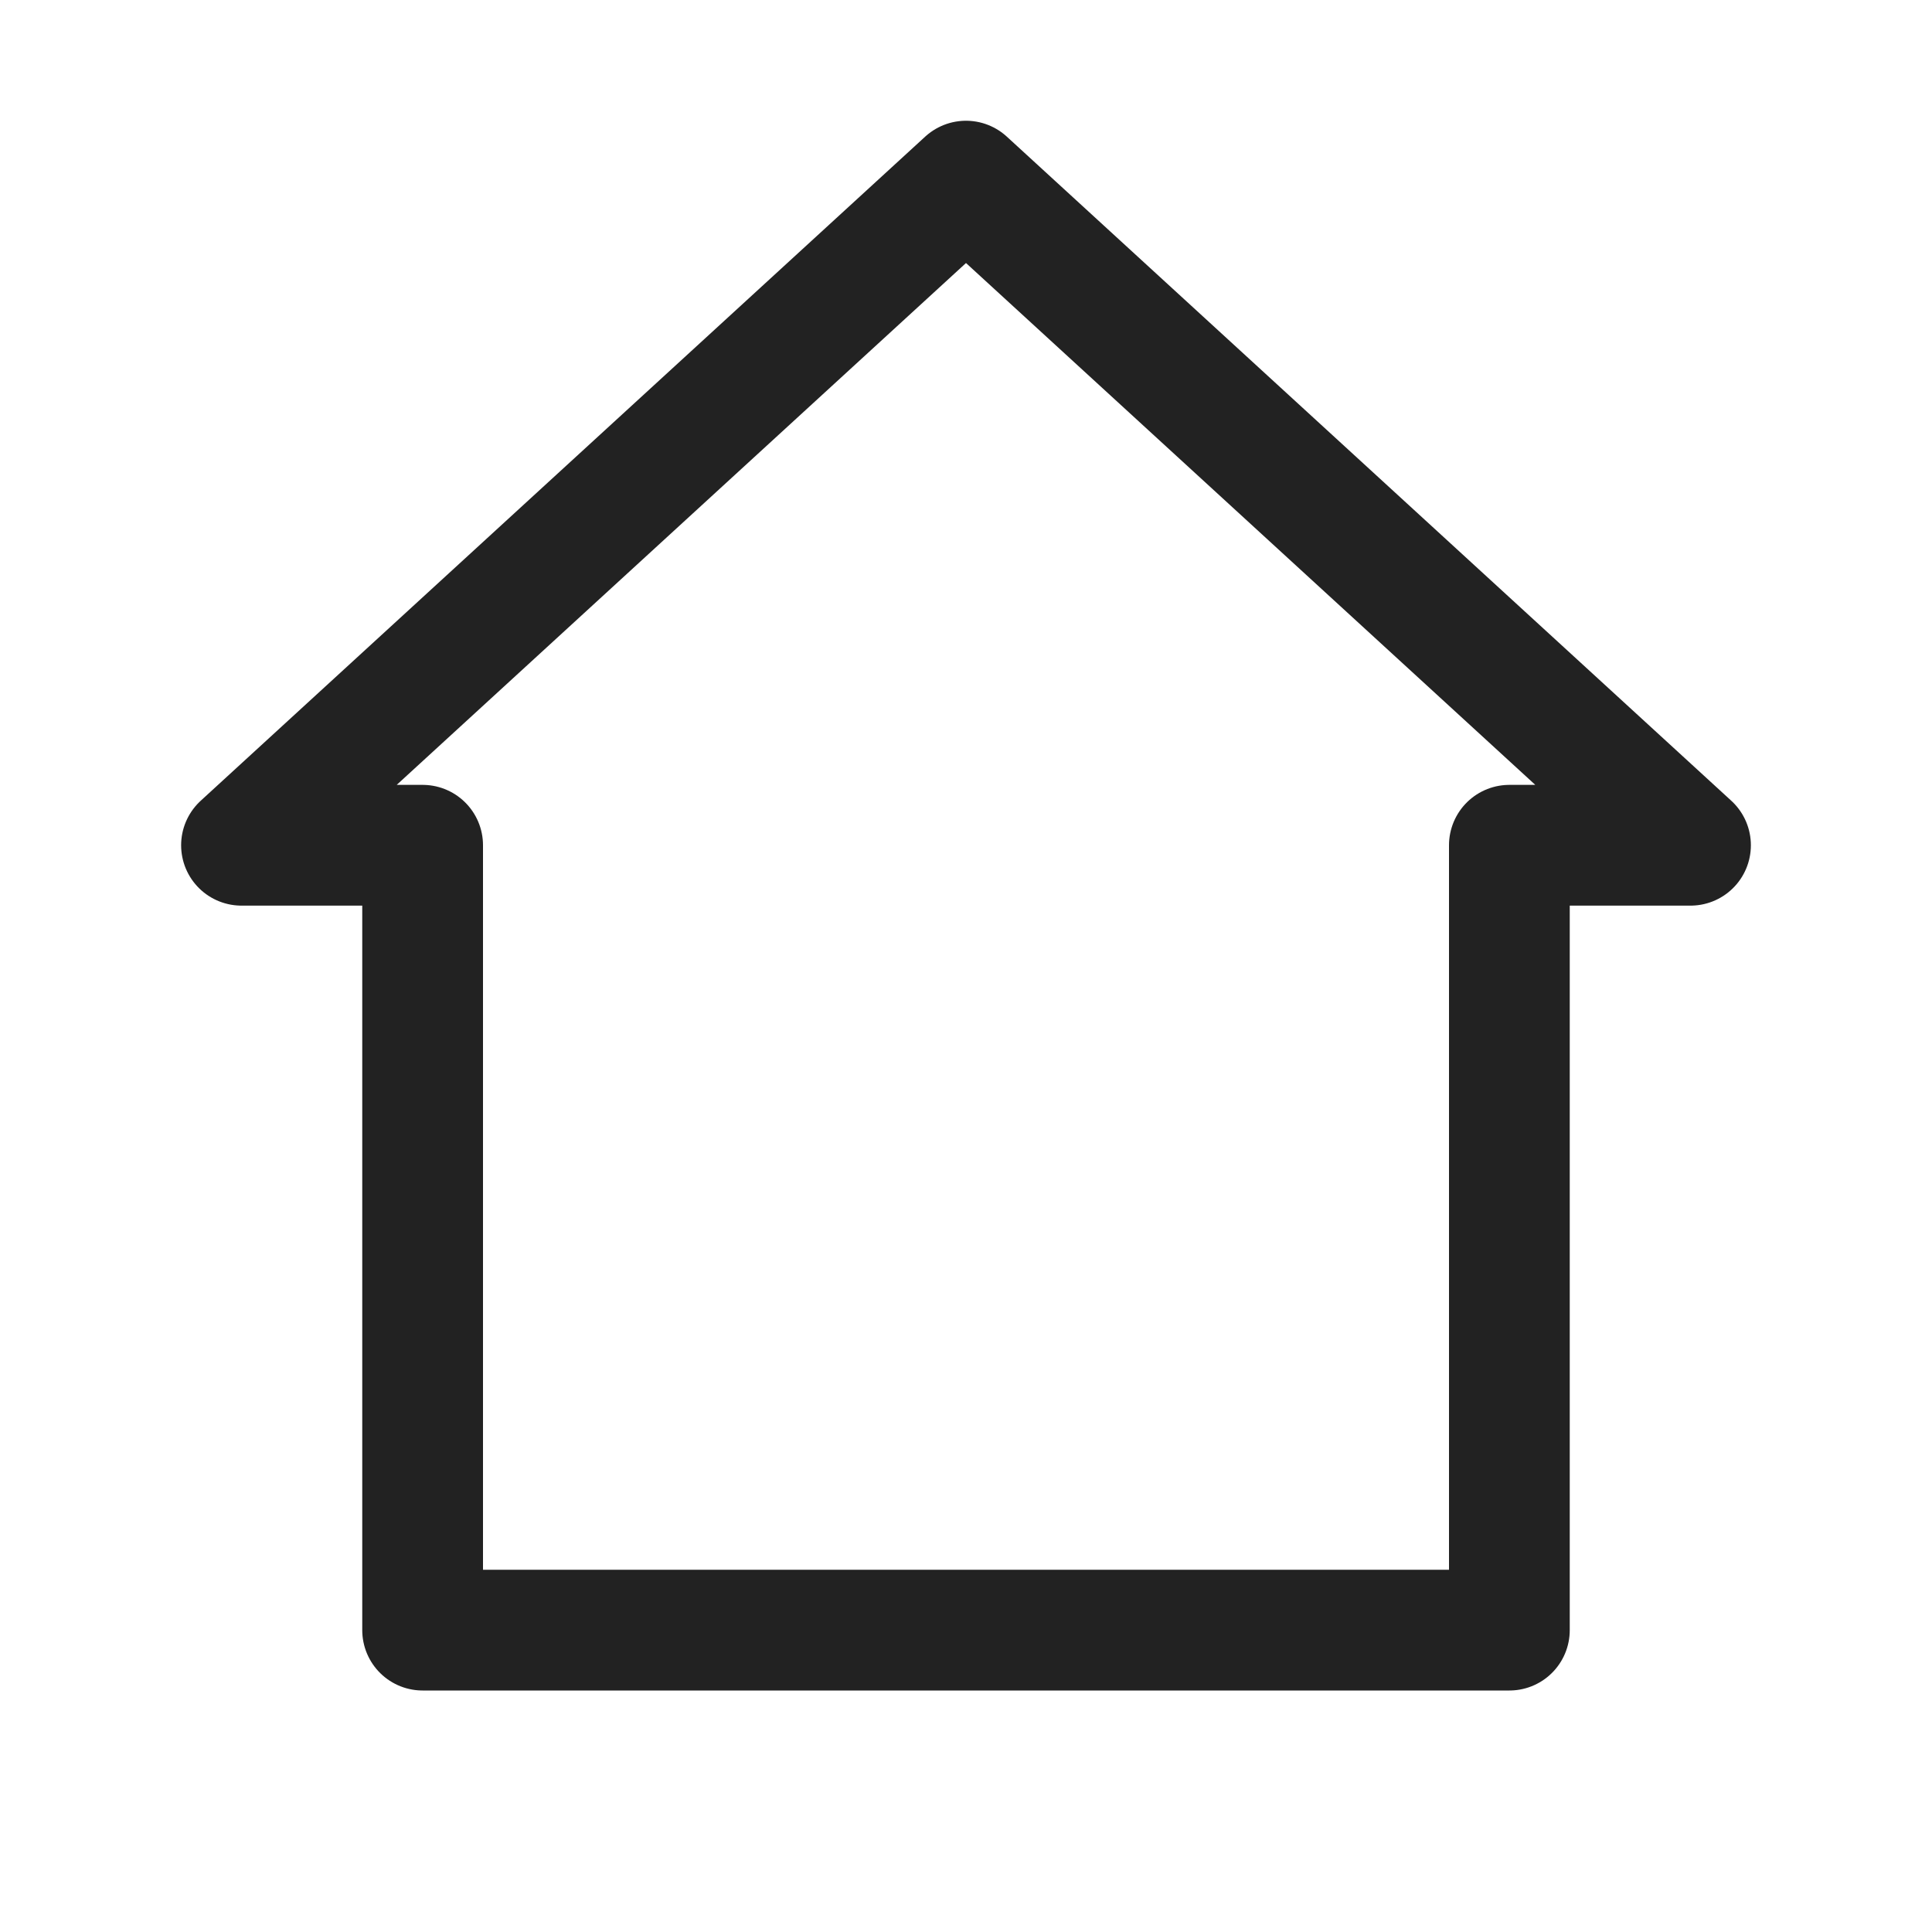 <?xml version="1.0" encoding="UTF-8"?>
<svg width="32" height="32" viewBox="0 0 32 32" fill="none" xmlns="http://www.w3.org/2000/svg">
  <path d="M16 3L4 14H7V27H25V14H28L16 3Z" stroke="#222222" stroke-width="2" stroke-linecap="round" stroke-linejoin="round"/>
</svg> 